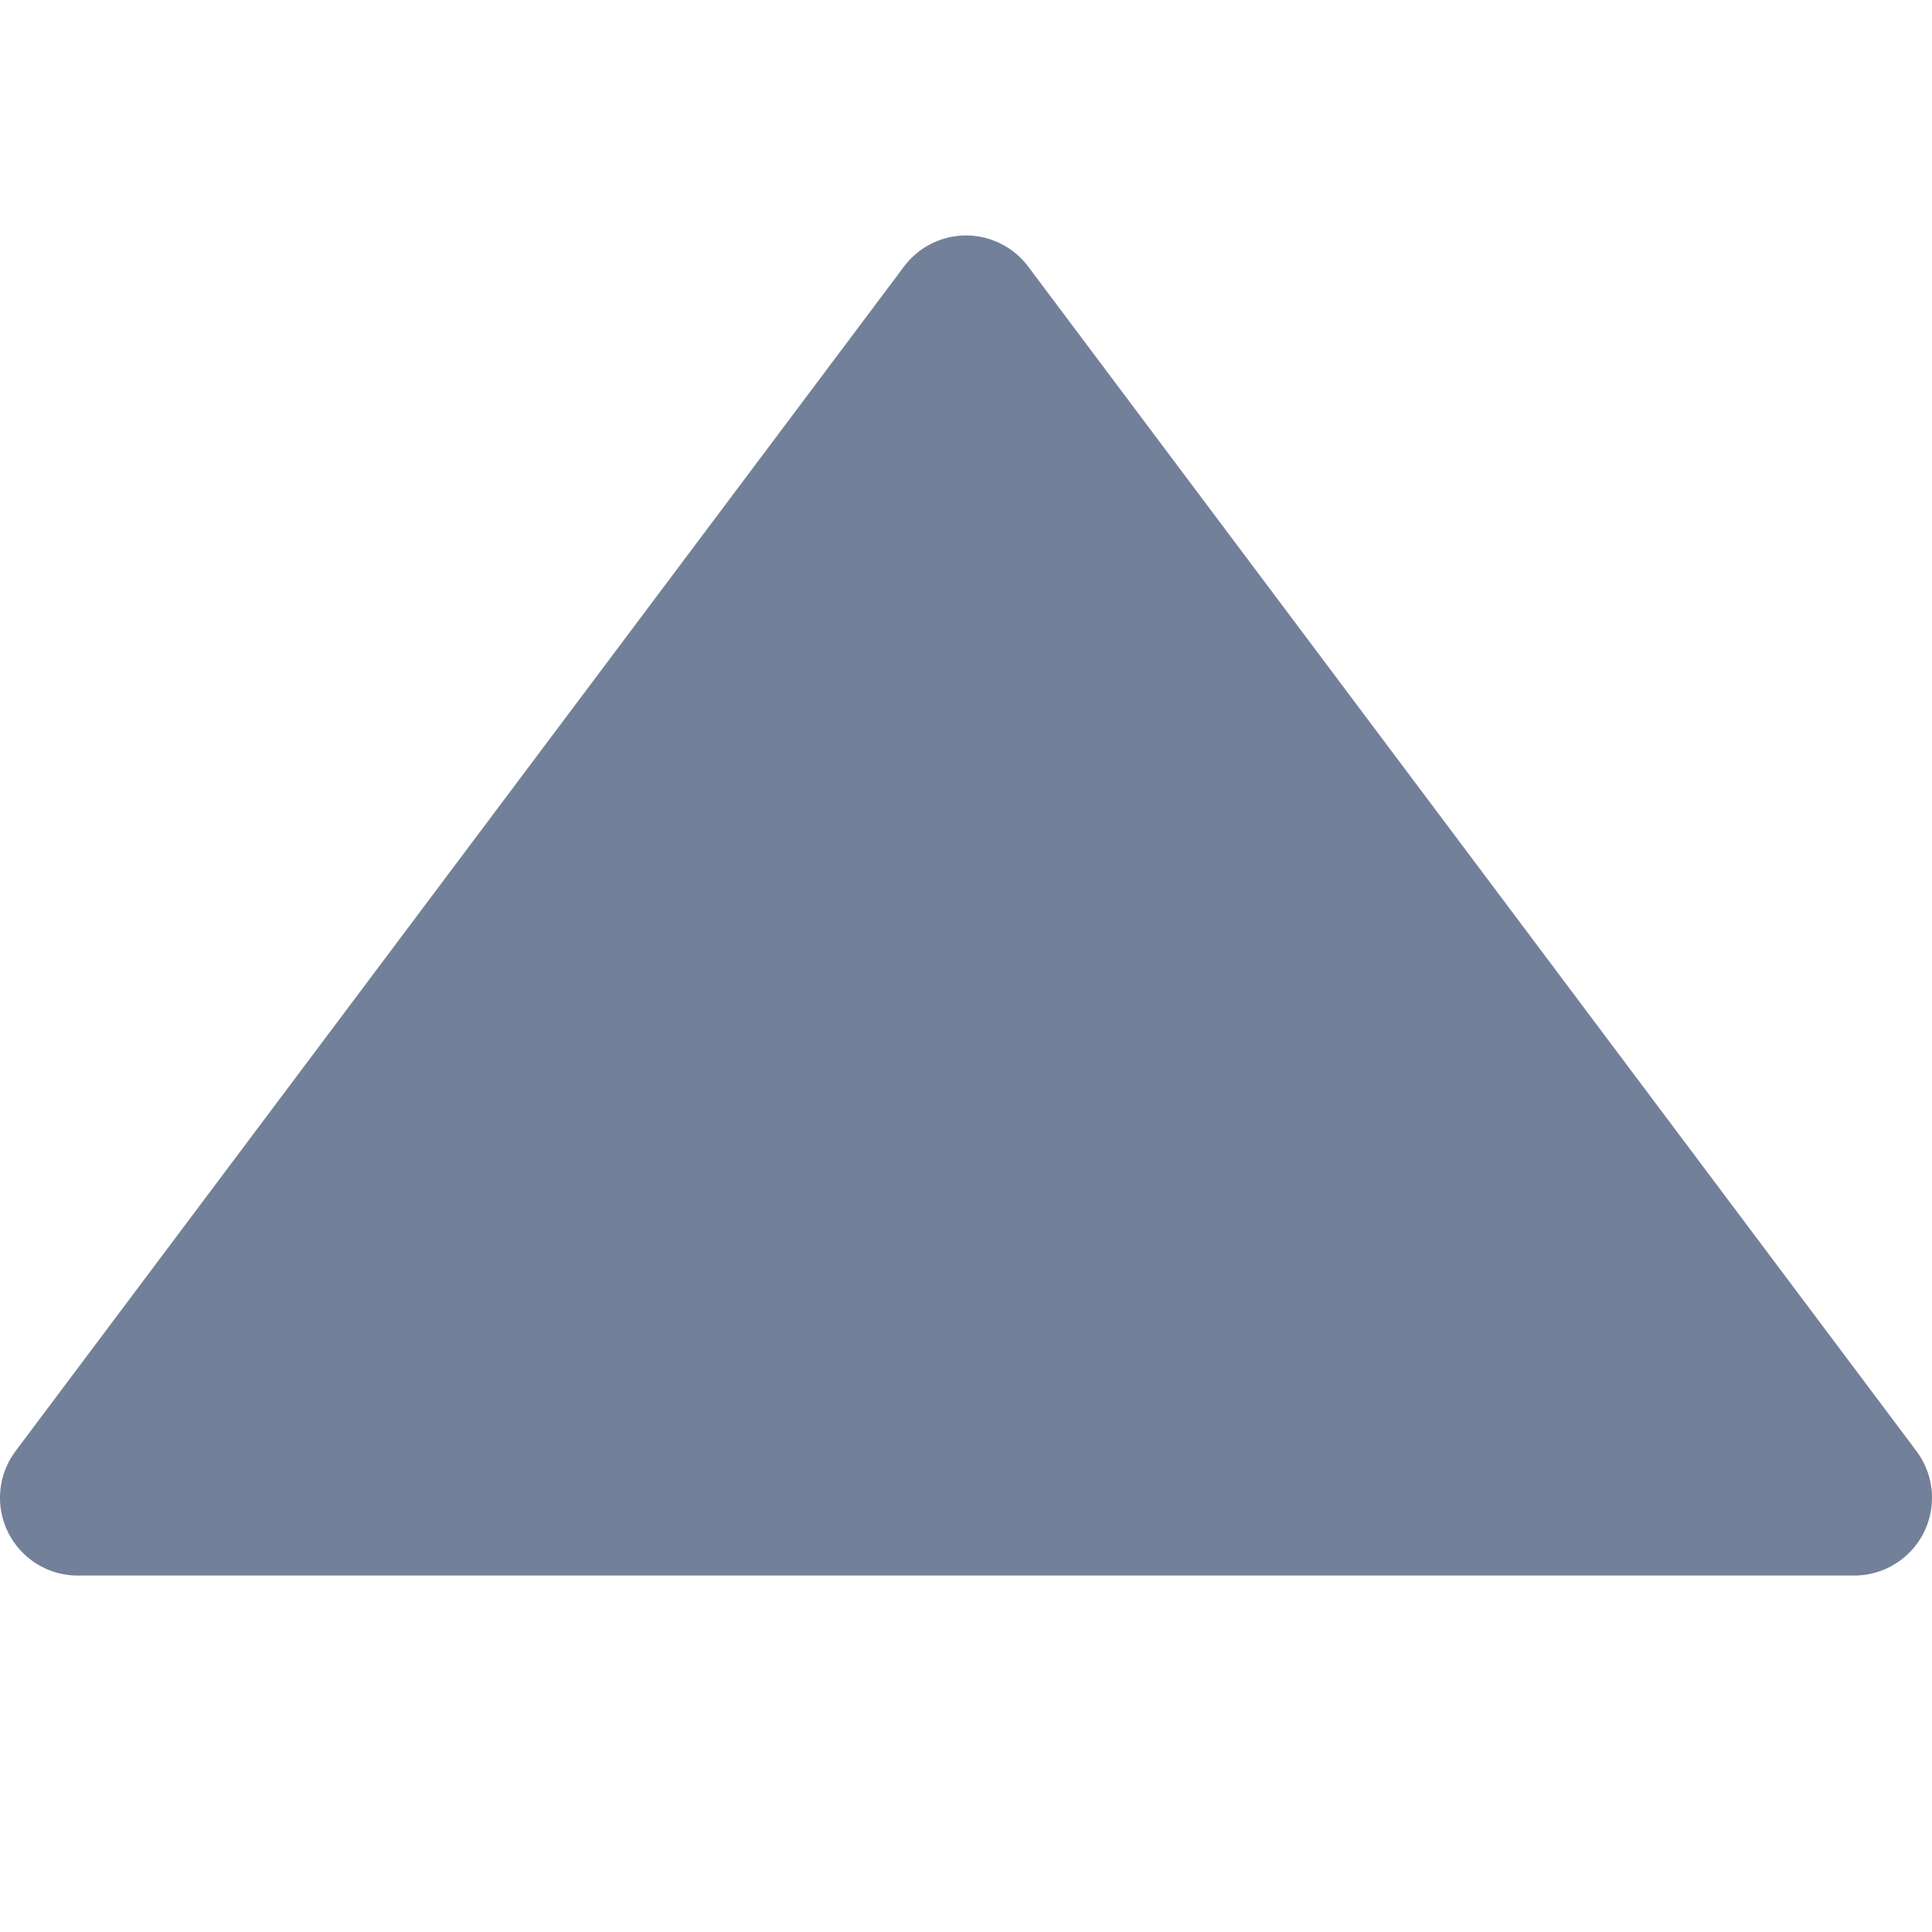 <svg xmlns="http://www.w3.org/2000/svg" width="32" height="32" viewBox="0 0 32 32">
    <path d="M16 3.9a1.288 1.288 0 0 1 1.03.515l14.713 19.621a1.288 1.288 0 0 1-1.03 2.06H1.287a1.288 1.288 0 0 1-1.03-2.06L14.97 4.419A1.288 1.288 0 0 1 16 3.9" style="fill:#738099"/>
</svg>

